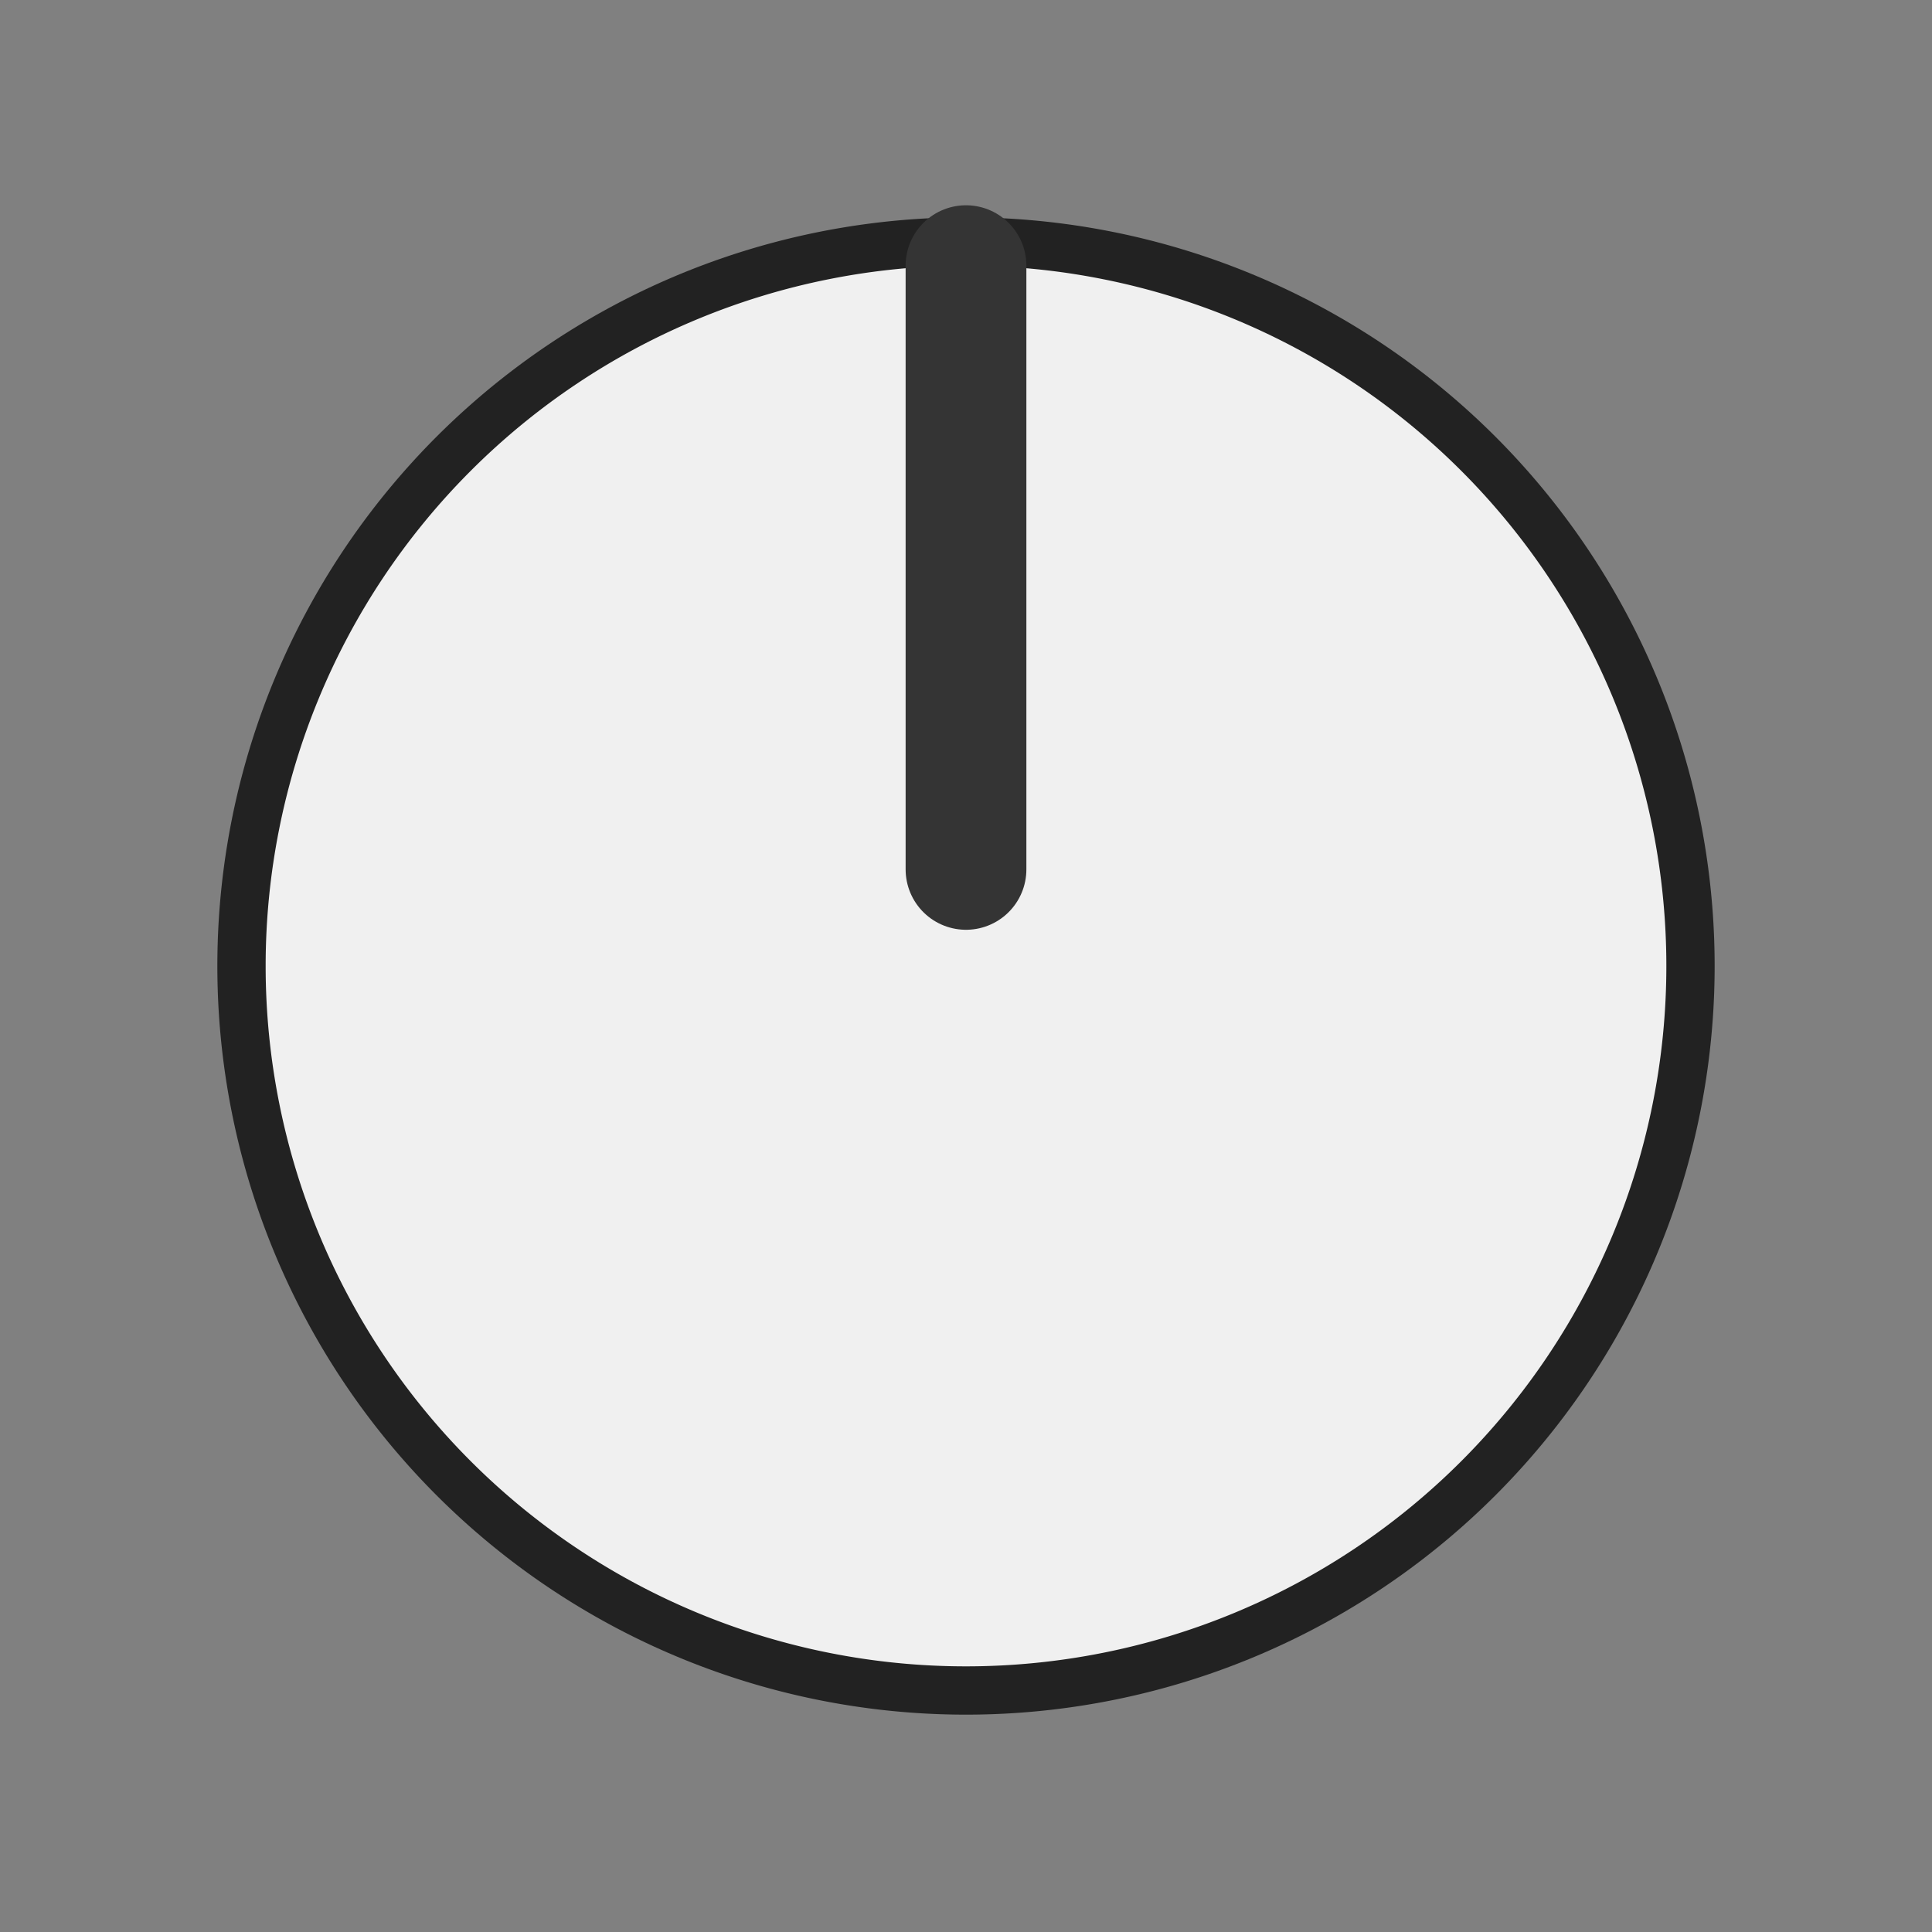 <?xml version="1.0" encoding="UTF-8" standalone="no"?>
<svg
   xmlns:dc="http://purl.org/dc/elements/1.1/"
   xmlns:cc="http://creativecommons.org/ns#"
   xmlns:rdf="http://www.w3.org/1999/02/22-rdf-syntax-ns#"
   xmlns:svg="http://www.w3.org/2000/svg"
   xmlns="http://www.w3.org/2000/svg"
   xmlns:sodipodi="http://sodipodi.sourceforge.net/DTD/sodipodi-0.dtd"
   xmlns:inkscape="http://www.inkscape.org/namespaces/inkscape"
   version="1.1"
   width="40"
   height="40"
   viewBox="0 0 40 40"
   id="svg10"
   sodipodi:docname="knob40.svg"
   inkscape:version="1.0.2 (e86c8708, 2021-01-15)">
  <rect x="0" y="0" width="40" height="40" fill="#808080" stroke="none"/>
  <defs
     id="defs14" />
  <sodipodi:namedview
     pagecolor="#ffffff"
     bordercolor="#666666"
     borderopacity="1"
     objecttolerance="10"
     gridtolerance="10"
     guidetolerance="10"
     inkscape:pageopacity="0"
     inkscape:pageshadow="2"
     inkscape:window-width="689"
     inkscape:window-height="480"
     id="namedview12"
     showgrid="false"
     inkscape:zoom="20.675"
     inkscape:cx="20"
     inkscape:cy="20"
     inkscape:window-x="0"
     inkscape:window-y="25"
     inkscape:window-maximized="0"
     inkscape:current-layer="svg10" />
  <path
     id="circle2"
     style="fill:#222222"
     d="M 35.5,20 A 15.5,15.5 0 0 1 20,35.5 15.5,15.5 0 0 1 4.5,20 15.5,15.5 0 0 1 20,4.5 15.5,15.5 0 0 1 35.5,20 Z" />
  <path
     id="circle4"
     style="fill:#f0f0f0"
     d="M 34.5,20 A 14.5,14.5 0 0 1 20,34.5 14.5,14.5 0 0 1 5.5,20 14.5,14.5 0 0 1 20,5.5 14.5,14.5 0 0 1 34.5,20 Z" />
  <path
     id="polyline6"
     transform="translate(20,20)"
     style="fill:none;stroke:#343434;stroke-width:2.5;stroke-linecap:round"
     d="M 0,-14.5 V -2" />
</svg>
